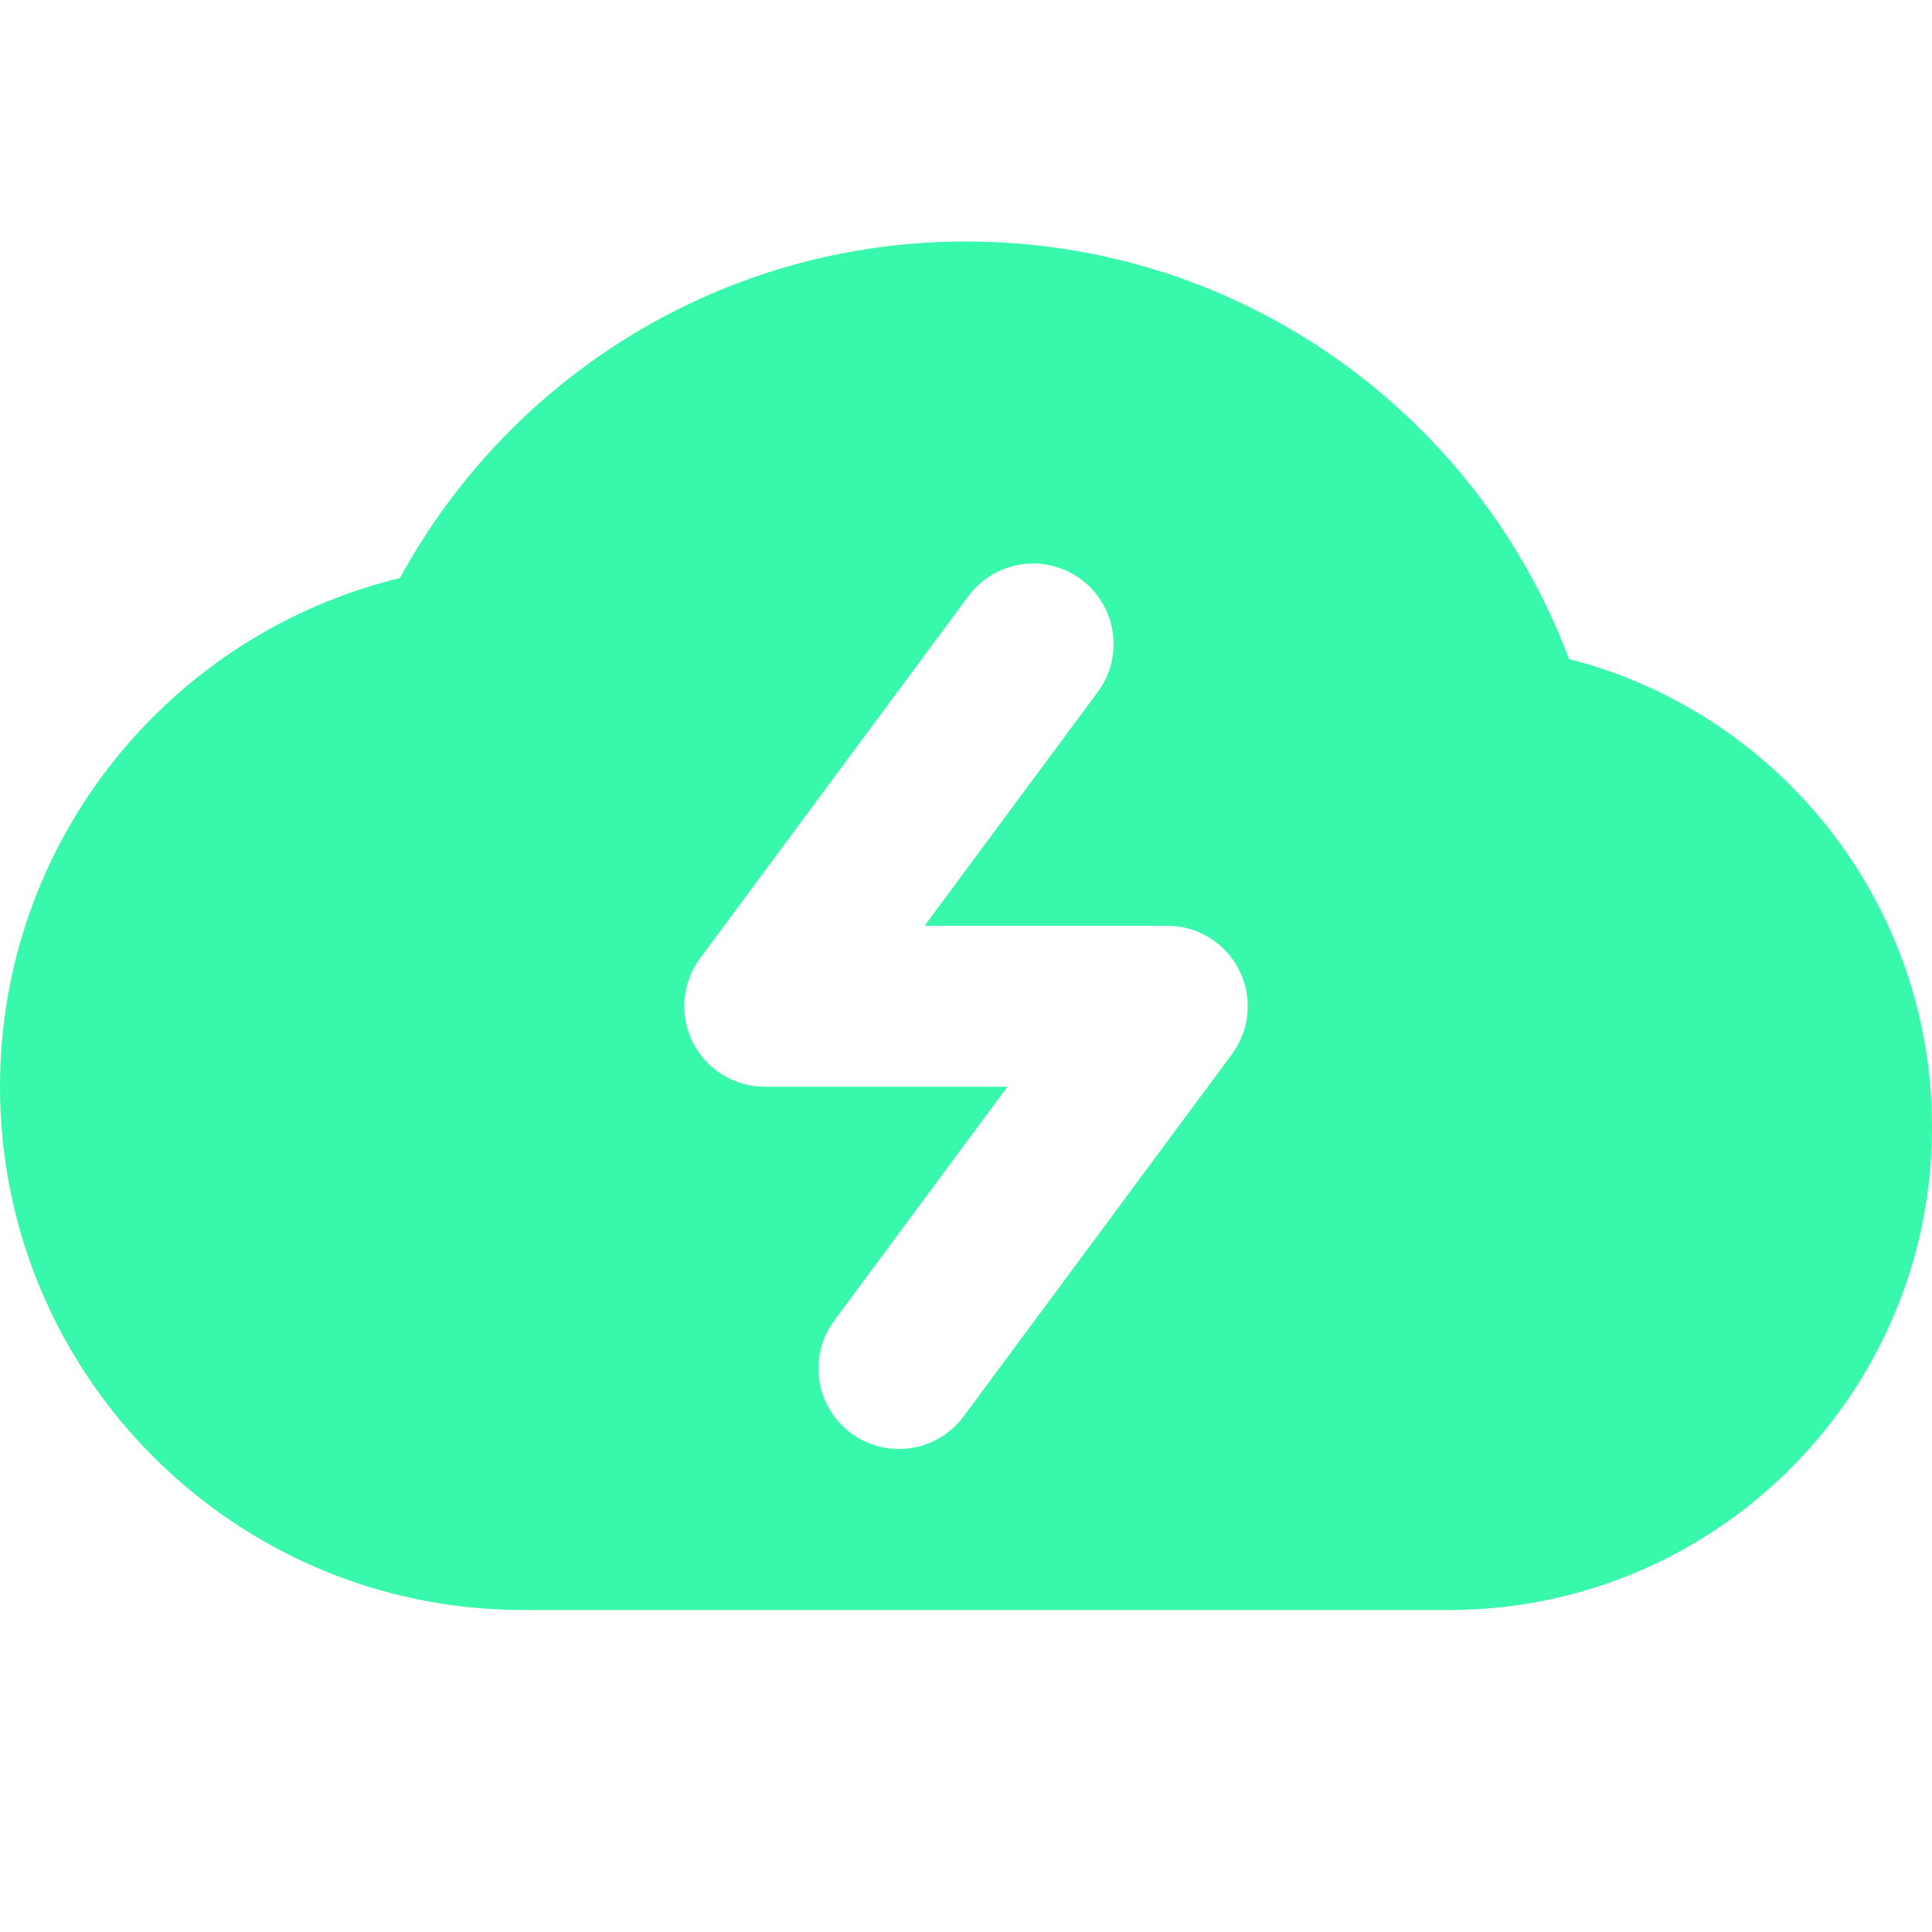 <svg width="18" height="18" viewBox="0 0 18 18" fill="none" xmlns="http://www.w3.org/2000/svg">
<g id="cloud-lightning">
<path id="Solid" fill-rule="evenodd" clip-rule="evenodd" d="M14.618 6.14C16.563 6.637 18 8.401 18 10.5C18 12.985 15.985 15 13.5 15H4.875C2.183 15 0 12.817 0 10.125C0 7.828 1.588 5.903 3.726 5.386C4.743 3.518 6.723 2.25 9 2.25C11.571 2.25 13.765 3.867 14.618 6.14ZM10.228 6.446C10.474 6.114 10.404 5.644 10.071 5.397C9.739 5.151 9.269 5.221 9.022 5.554L6.522 8.929C6.354 9.156 6.328 9.459 6.455 9.712C6.583 9.965 6.842 10.125 7.125 10.125H9.386L7.772 12.304C7.526 12.636 7.596 13.106 7.929 13.353C8.261 13.599 8.731 13.529 8.978 13.196L11.478 9.821C11.646 9.594 11.672 9.291 11.545 9.038C11.417 8.785 11.158 8.625 10.875 8.625H8.614L10.228 6.446Z" fill="#38F8AC"/>
</g>
</svg>
